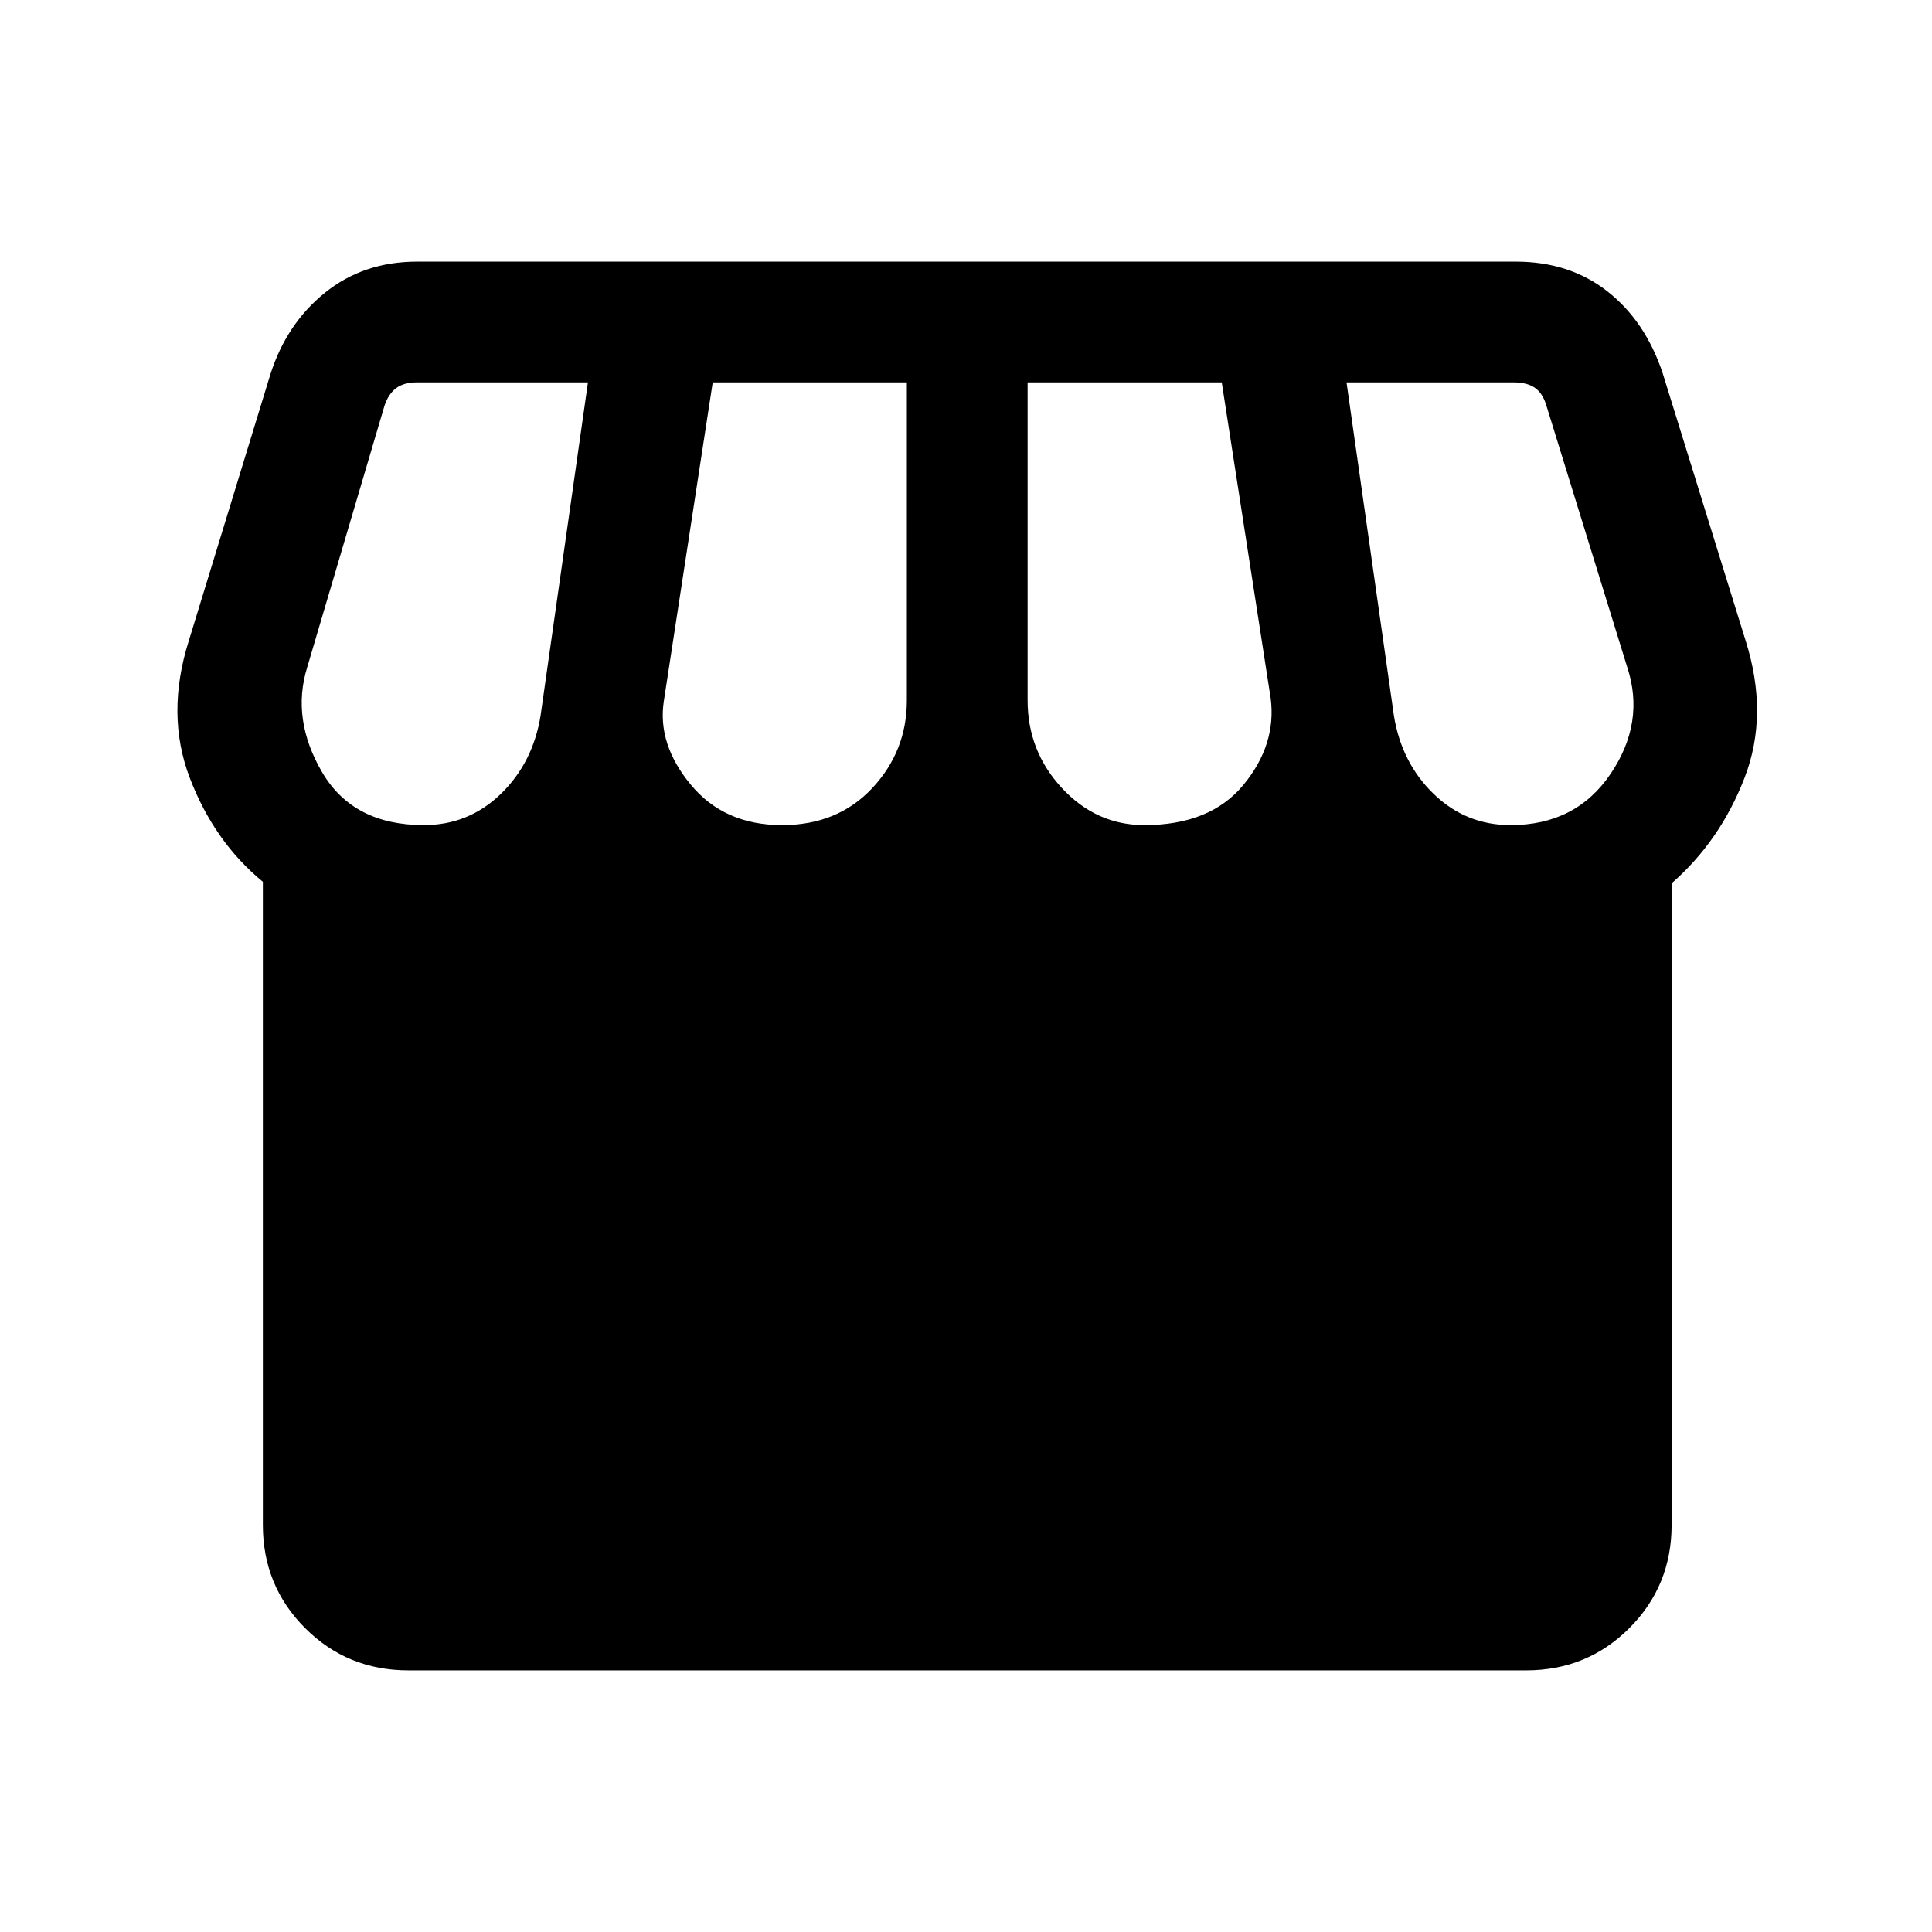 <svg xmlns="http://www.w3.org/2000/svg" height="24" viewBox="0 -960 960 960" width="24"><path d="M202.923-130.001q-30.307 0-51.307-21-21-20.999-21-51.307v-319.538q-24.154-19.847-36.27-51.5-12.115-31.654-.5-68.346l40.462-132.154q8-25.23 27.154-40.692 19.154-15.461 45.769-15.461H753.23q26.616 0 45.462 14.769 18.846 14.769 27.461 40.615l41.231 132.923q11.615 36.692-.5 68.115-12.115 31.423-36.269 52.5v318.769q0 30.308-21 51.307-21 21-51.308 21H202.923Zm365.692-419.998q32.77 0 49.27-20.039 16.5-20.038 13.5-43.038l-24.307-156.925h-96.463V-612q0 25.231 17.077 43.616 17.077 18.385 40.923 18.385Zm-180 0q27.616 0 44.809-18.385 17.192-18.385 17.192-43.616v-158.001h-96.463l-24.308 158.463q-3.23 21.308 13.385 41.423 16.616 20.116 45.385 20.116Zm-178 0q22.231 0 38.232-15.5 16-15.501 19.769-38.962l23.539-165.54h-84.924q-6.539 0-10.385 2.885-3.847 2.885-5.77 8.655l-38.461 130.153q-7.924 25.77 7.461 52.039 15.385 26.27 50.539 26.27Zm540 0q32.462 0 49.693-25.5 17.231-25.501 8.308-52.809l-40.461-130.923q-1.924-5.769-5.77-8.27-3.846-2.5-10.385-2.5h-82.924l23.539 165.54q3.769 23.461 19.769 38.962 16 15.5 38.231 15.5Z"/></svg>